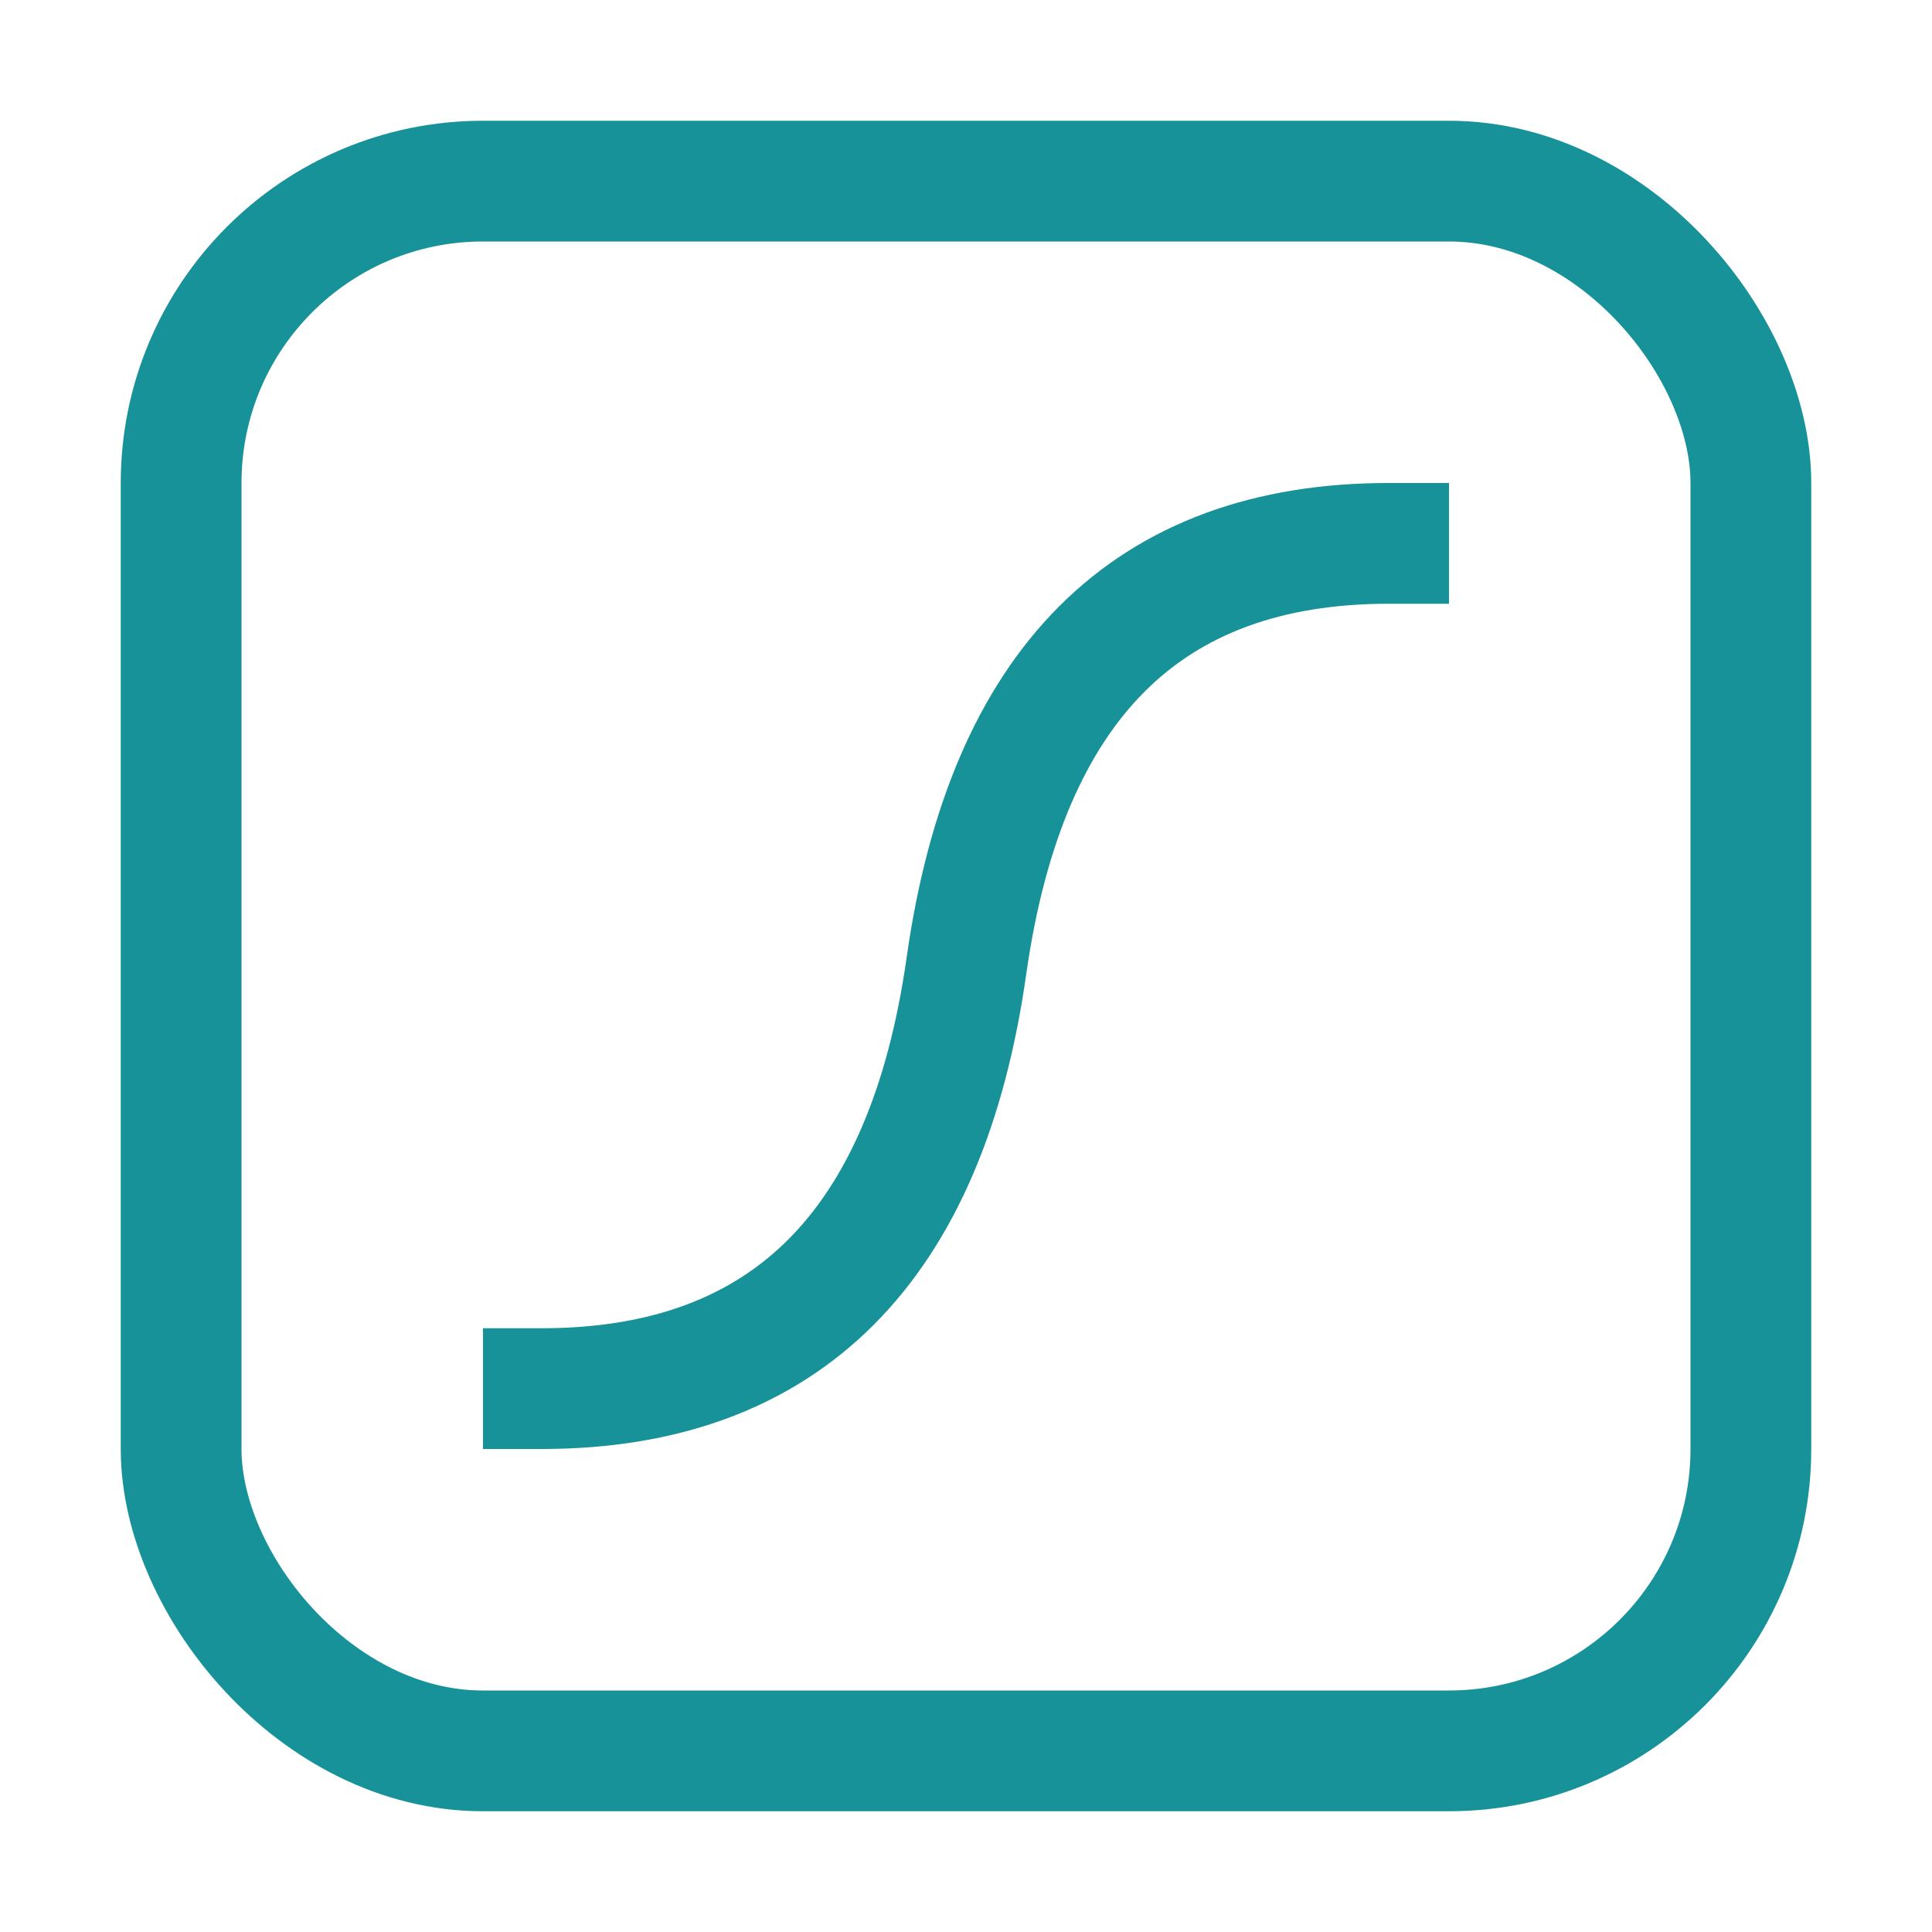 <?xml version="1.0" encoding="UTF-8"?>
<svg width="16px" height="16px" viewBox="0 0 16 16" version="1.1" xmlns="http://www.w3.org/2000/svg" xmlns:xlink="http://www.w3.org/1999/xlink">
    <title>lottie</title>
    <g id="lottie" stroke="none" stroke-width="1" fill="none" fill-rule="evenodd">
        <rect id="Path" stroke="#179299" x="1.5" y="1.5" width="13" height="13" rx="2.5"></rect>
        <path d="M4,11.5 L4.5,11.5 C6.506,11.494 7.674,10.326 8.004,7.996 C8.335,5.665 9.5,4.5 11.5,4.5 L12,4.5" id="Line-97" stroke="#179299"></path>
    </g>
</svg>
